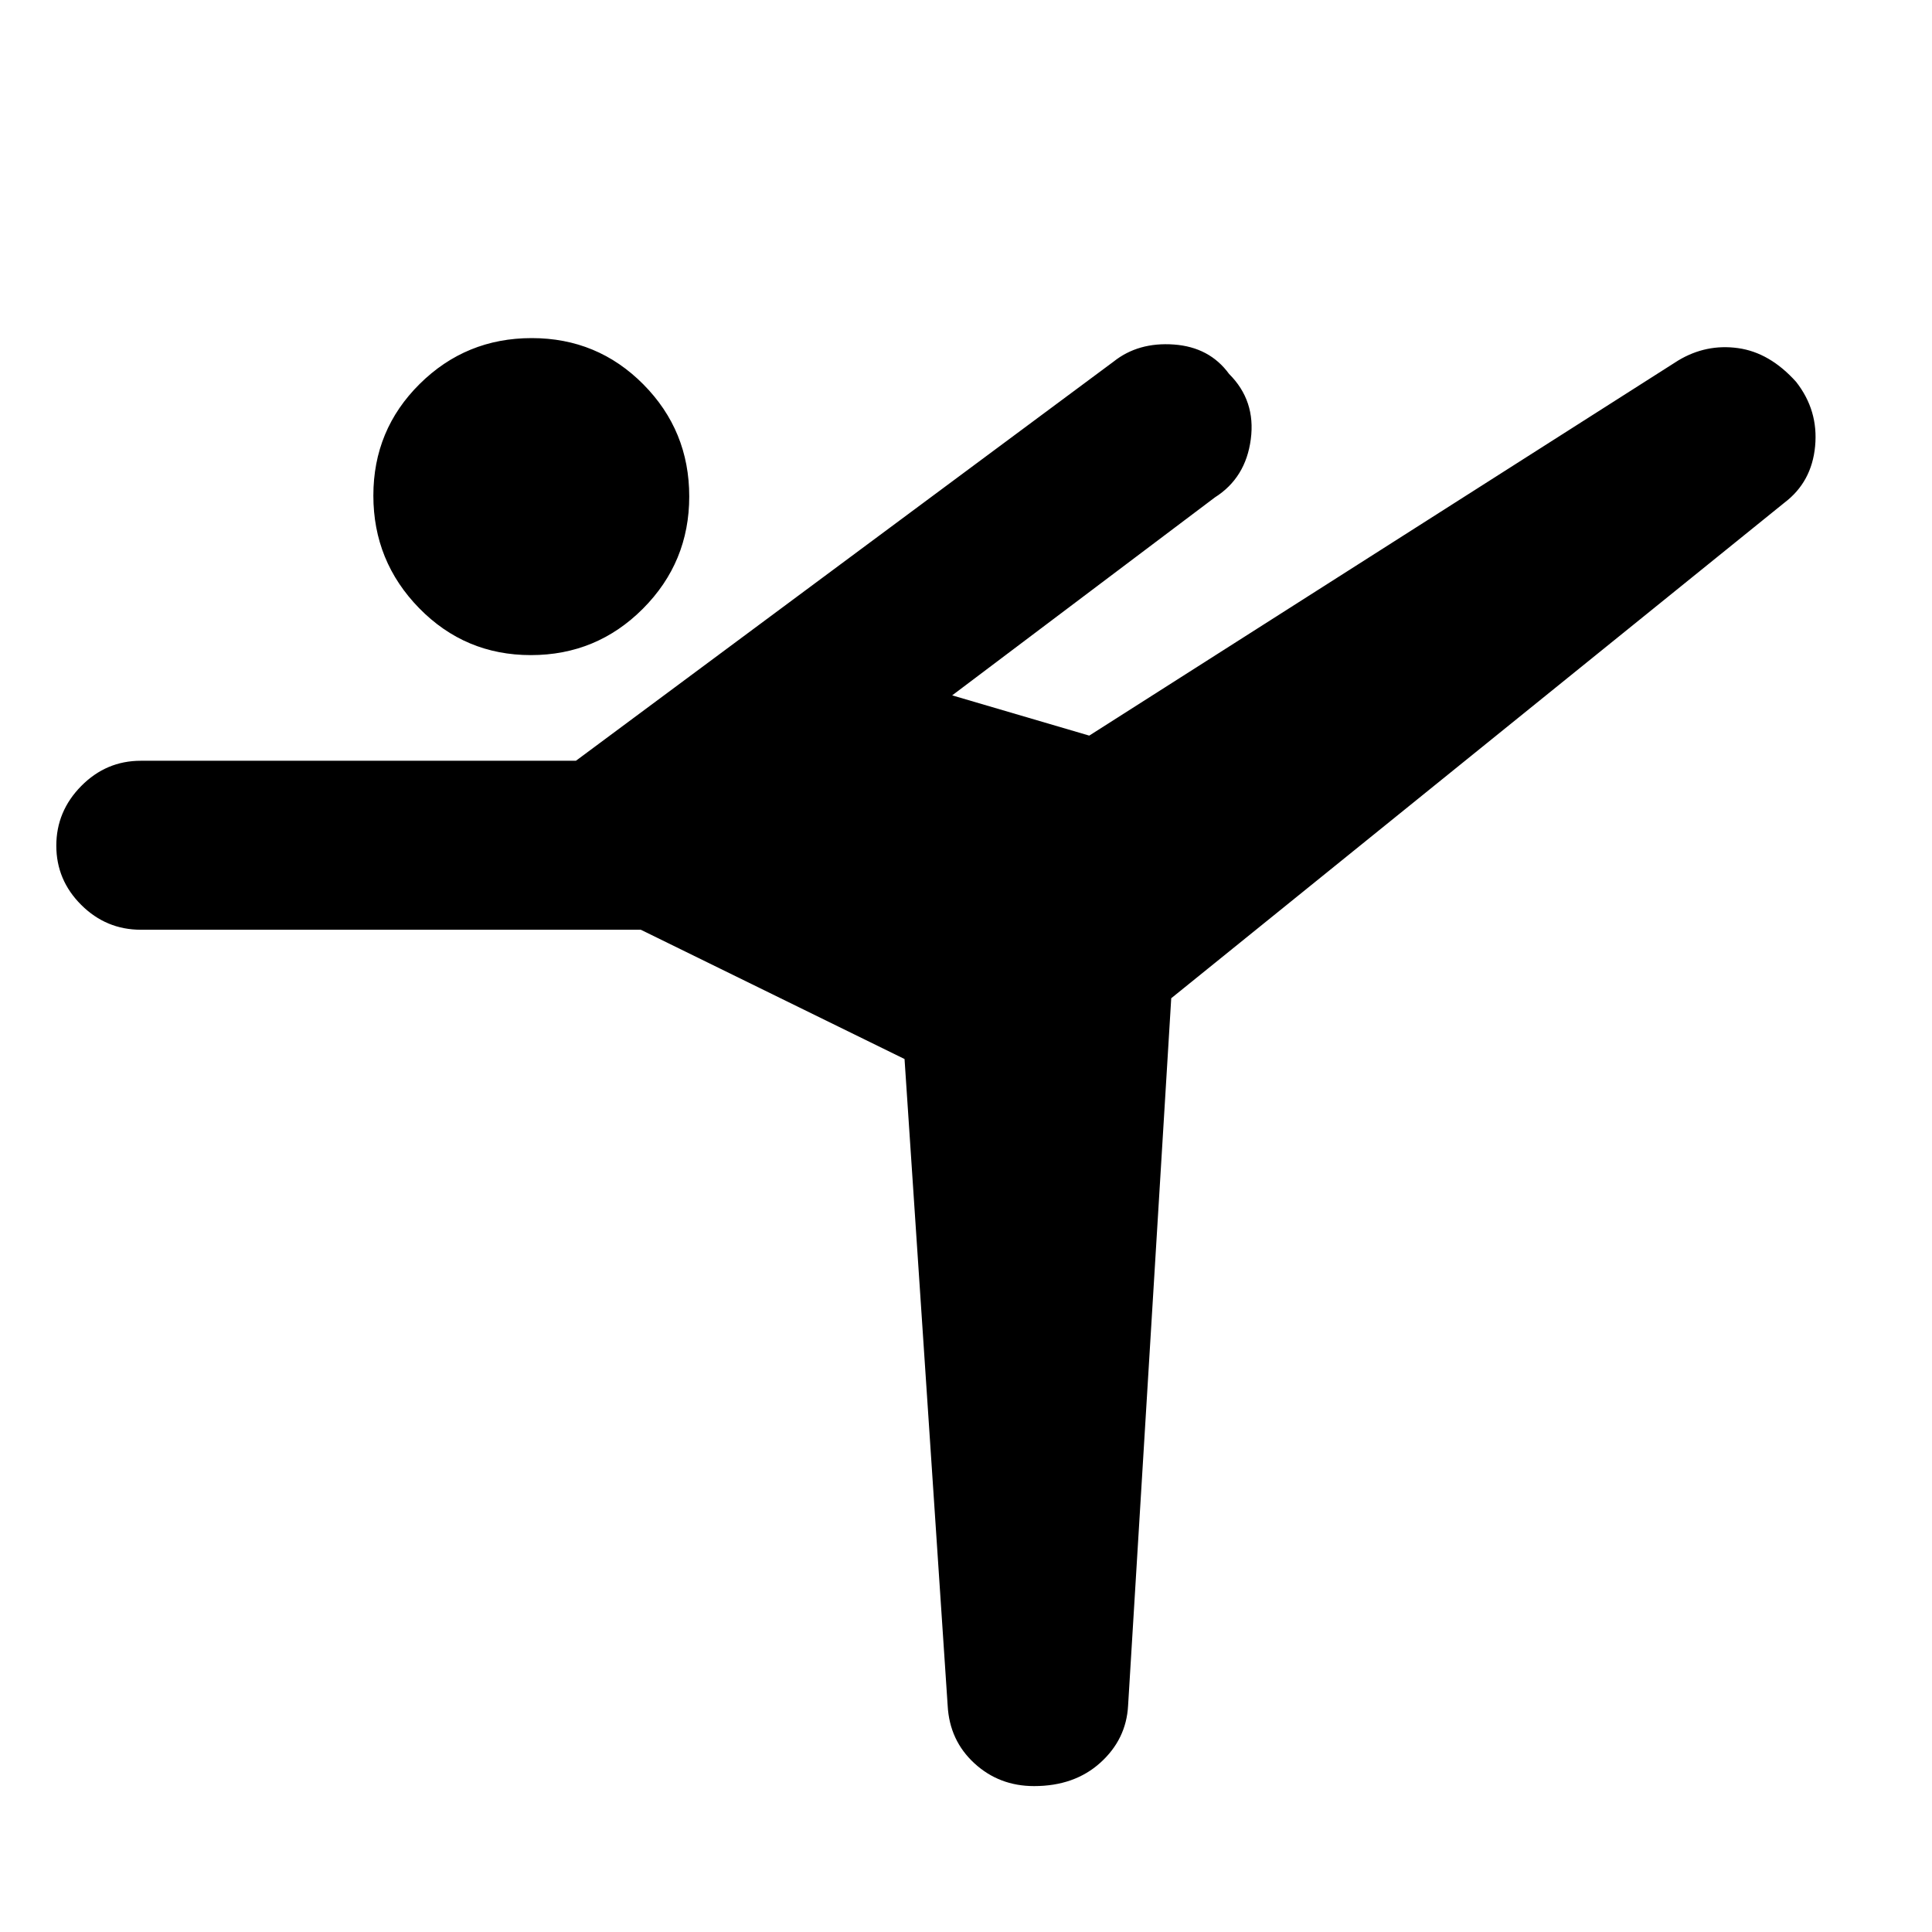 <svg xmlns="http://www.w3.org/2000/svg" height="20" viewBox="0 -960 960 960" width="20"><path d="m470.89-112.48-21.43-321.3-131.05-64.24H69.96q-17.2 0-29.59-12.33-12.39-12.34-12.39-29.44t12.39-29.65q12.39-12.54 29.59-12.54h216.21l267.18-198.35q12.26-9.76 29.97-8.48 17.7 1.29 27.4 14.61 13.33 13.26 10.79 32.47-2.53 19.21-17.86 28.9l-130.52 98.35 68.11 20 292.67-186.41q13.89-8.33 29.68-6.14 15.79 2.18 28.89 16.77 11.13 14.19 9.44 31.99-1.68 17.79-15.25 28.05L581.98-463.98l-21.44 351.5q-.9 16.71-13.77 28.35-12.88 11.63-32.94 11.63-17.35 0-29.69-11.35-12.33-11.35-13.25-28.63Zm-207.1-522q-32.68 0-55.48-23.29-22.79-23.29-22.79-55.97 0-32.67 23.01-55.47 23-22.79 55.68-22.79t55.48 23q22.79 23.01 22.79 55.69 0 32.68-23.01 55.76-23 23.07-55.68 23.07Z"/></svg>